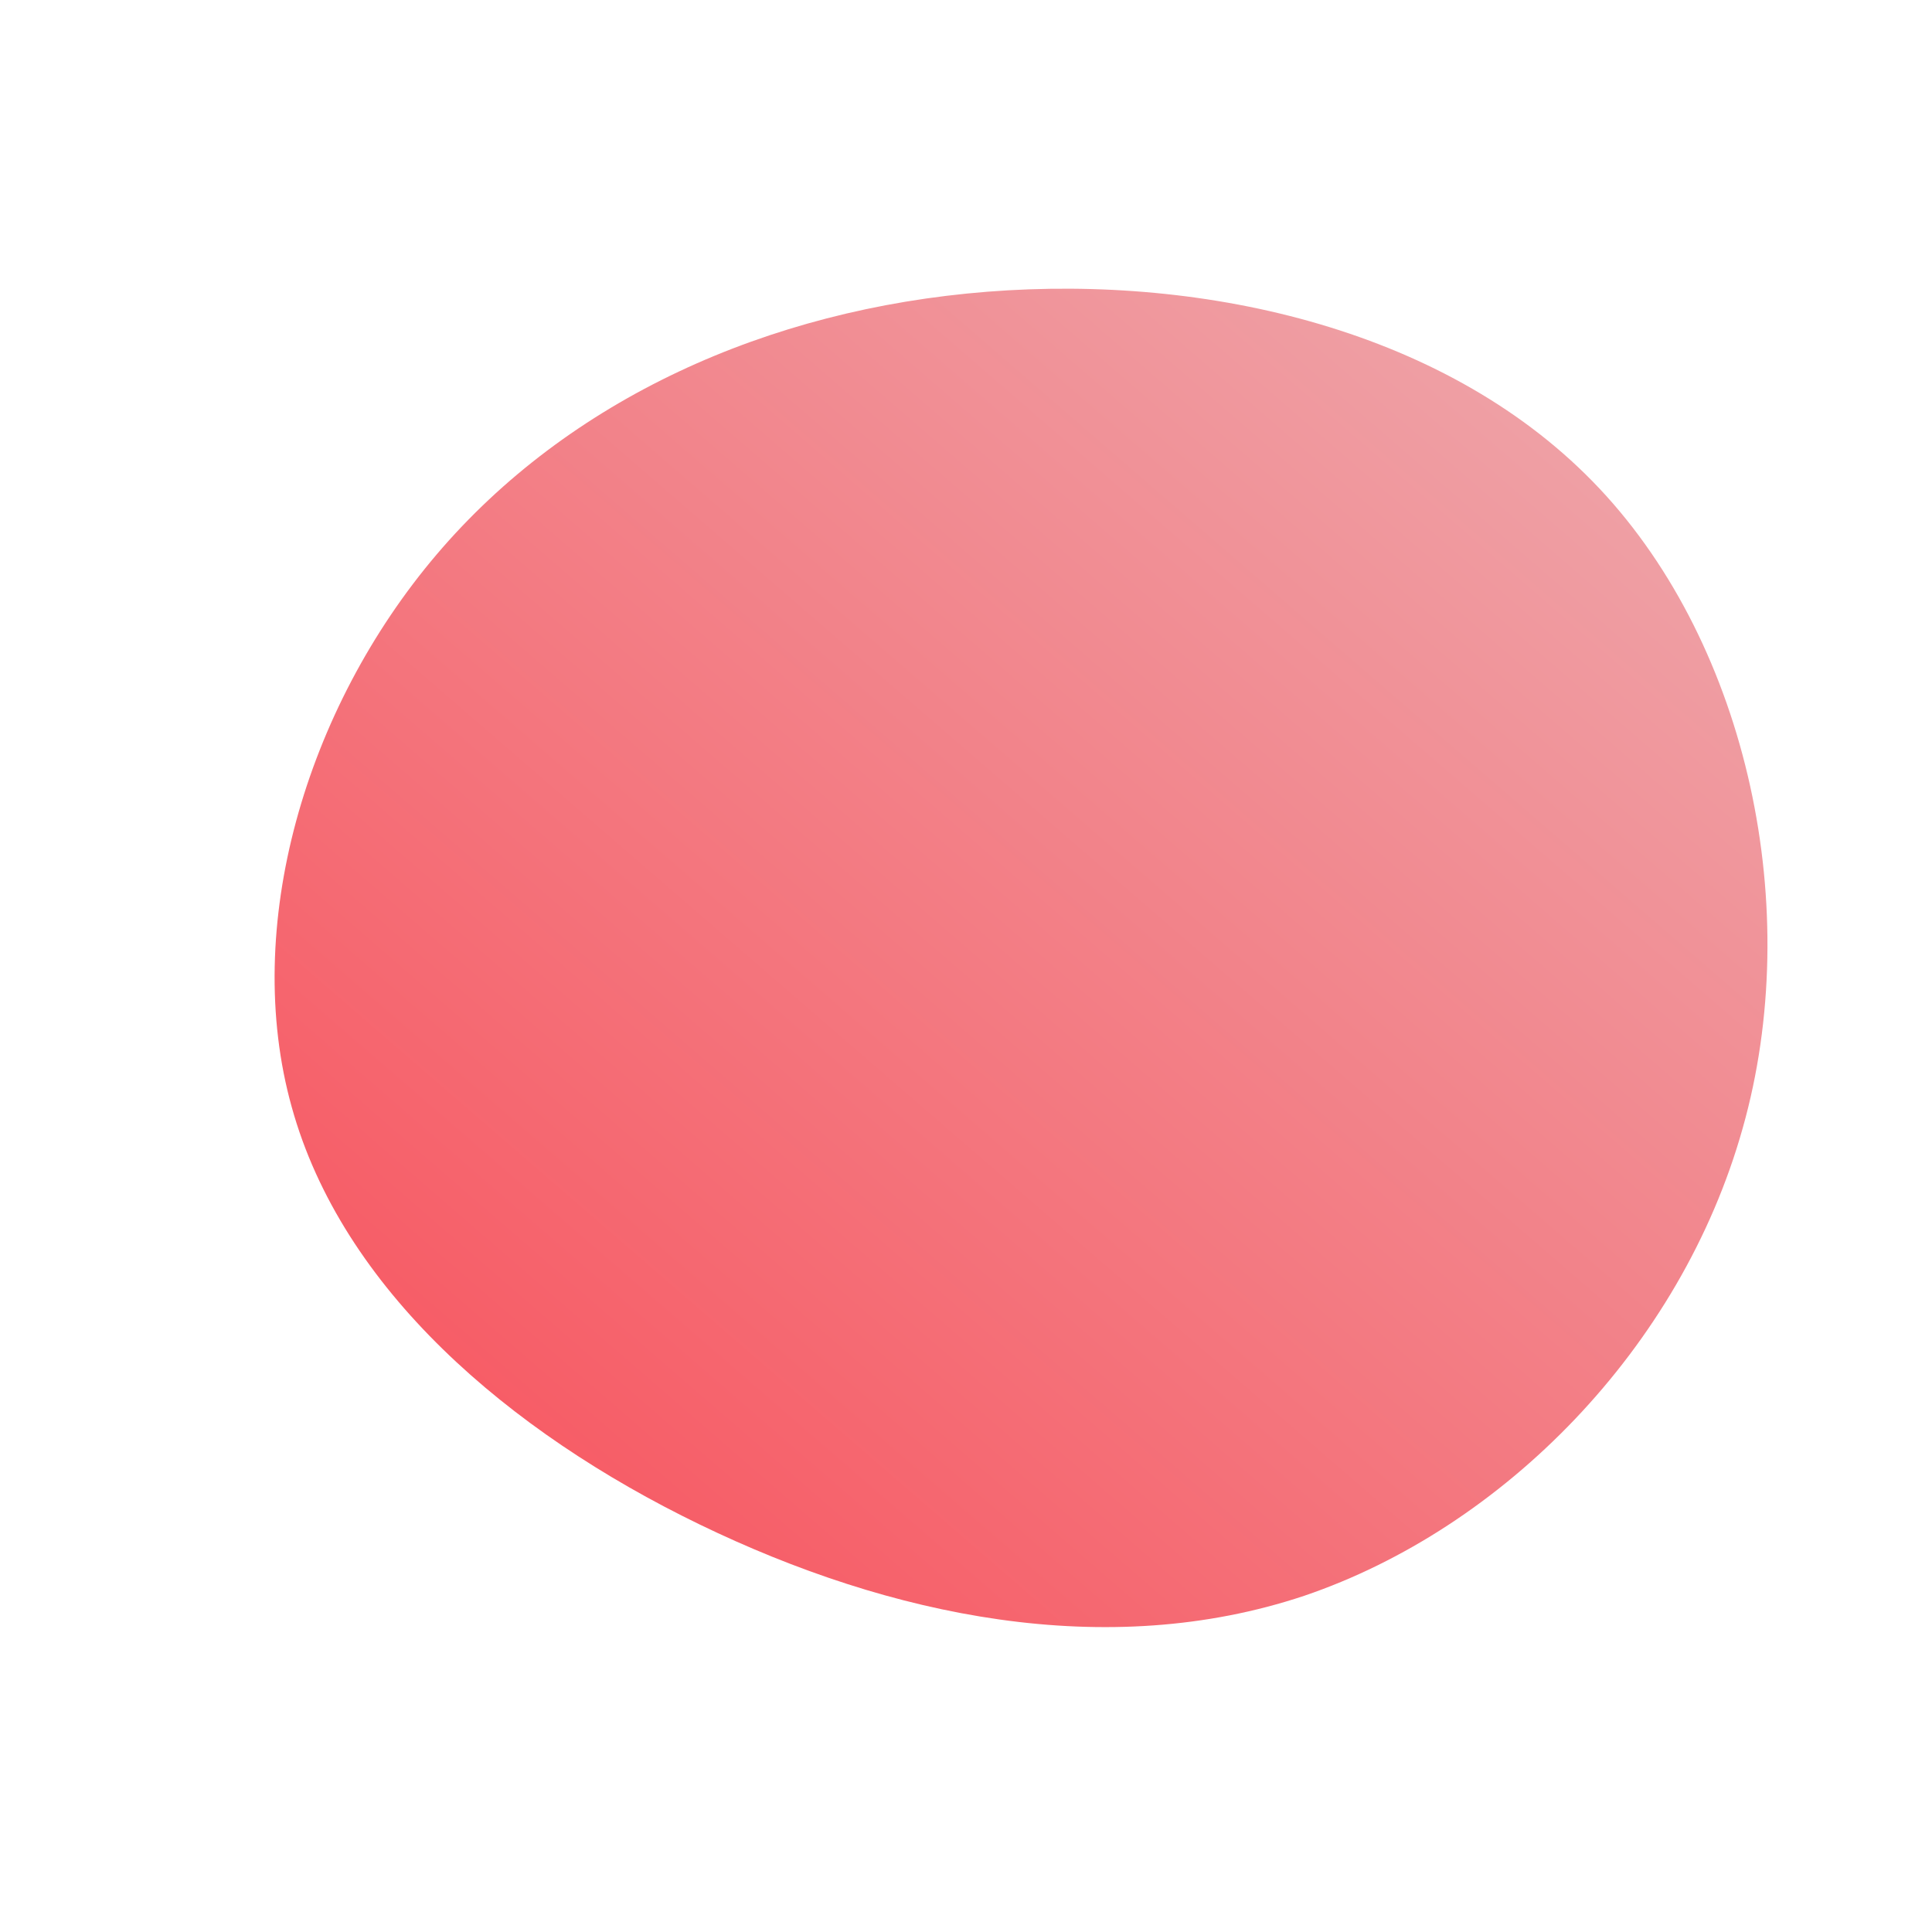 <!--?xml version="1.0" standalone="no"?-->
              <svg id="sw-js-blob-svg" viewBox="0 0 100 100" xmlns="http://www.w3.org/2000/svg" version="1.1">
                    <defs> 
                        <linearGradient id="sw-gradient" x1="0" x2="1" y1="1" y2="0">
                            <stop id="stop1" stop-color="rgba(248.625, 76.019, 86.869, 1)" offset="0%"></stop>
                            <stop id="stop2" stop-color="rgba(237.241, 173.008, 177.045, 1)" offset="100%"></stop>
                        </linearGradient>
                    </defs>
                <path fill="url(#sw-gradient)" d="M32.8,-24.7C40.5,-16.5,43.4,-2.9,40.2,8.4C37,19.8,27.8,29.1,17.5,32.6C7.3,36,-3.9,33.7,-13.8,28.9C-23.7,24.1,-32.3,16.7,-34.9,7.3C-37.5,-2,-34.2,-13.3,-27.4,-21.3C-20.6,-29.3,-10.3,-34,1.1,-34.9C12.5,-35.8,25.1,-32.9,32.8,-24.7Z" width="100%" height="100%" transform="translate(50 50)" stroke-width="0" style="transition: all 0.3s ease 0s;" stroke="url(#sw-gradient)"></path>
              </svg>